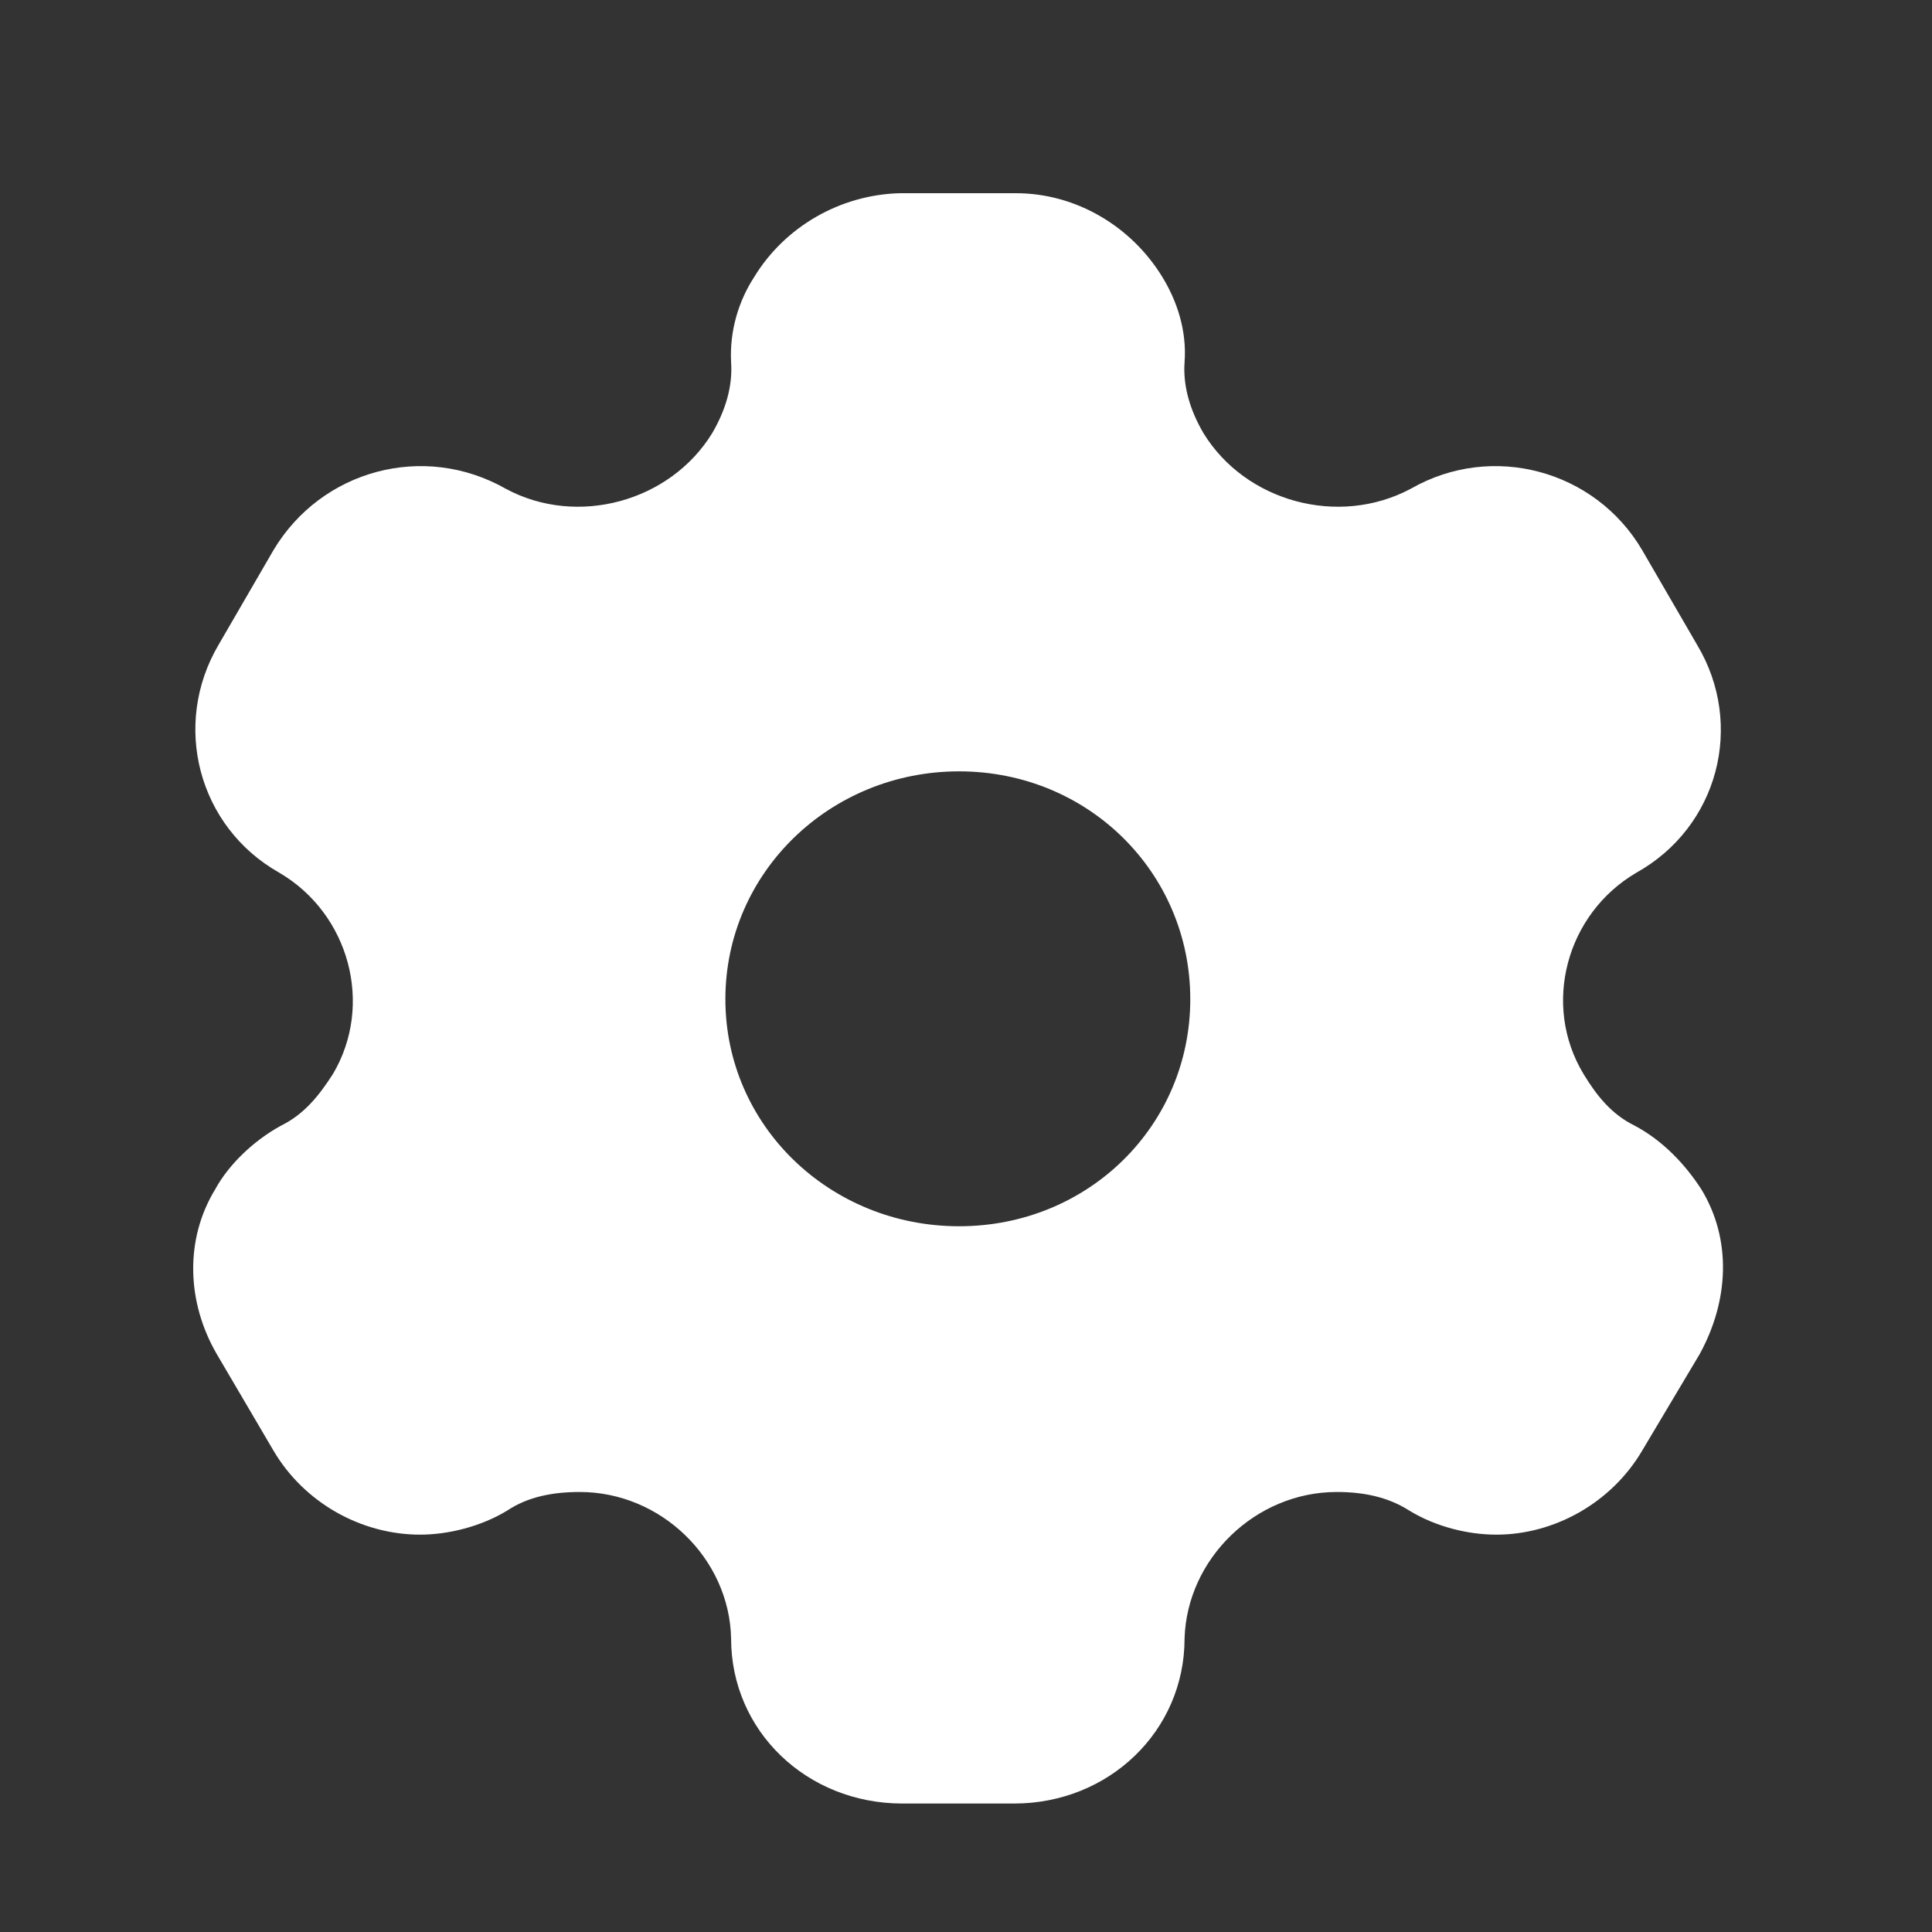 <svg width="24" height="24" viewBox="0 0 24 24" fill="none" xmlns="http://www.w3.org/2000/svg">
<rect x="0" y="0" width="24" height="24" fill="#333333" stroke="none"/>
<path fill-rule="evenodd" clip-rule="evenodd" d="M20.306 13.983C20.664 14.173 20.94 14.473 21.134 14.773C21.512 15.393 21.481 16.153 21.113 16.823L20.398 18.023C20.02 18.664 19.314 19.064 18.589 19.064C18.231 19.064 17.832 18.964 17.505 18.764C17.239 18.594 16.933 18.534 16.606 18.534C15.594 18.534 14.745 19.364 14.715 20.354C14.715 21.504 13.774 22.404 12.599 22.404H11.209C10.023 22.404 9.082 21.504 9.082 20.354C9.062 19.364 8.214 18.534 7.202 18.534C6.864 18.534 6.558 18.594 6.302 18.764C5.975 18.964 5.566 19.064 5.219 19.064C4.483 19.064 3.777 18.664 3.399 18.023L2.694 16.823C2.316 16.173 2.295 15.393 2.674 14.773C2.837 14.473 3.144 14.173 3.491 13.983C3.777 13.843 3.961 13.613 4.135 13.343C4.646 12.482 4.34 11.352 3.471 10.842C2.459 10.272 2.132 9.002 2.714 8.012L3.399 6.831C3.992 5.841 5.26 5.491 6.282 6.071C7.171 6.551 8.326 6.231 8.847 5.381C9.011 5.101 9.103 4.801 9.082 4.501C9.062 4.111 9.174 3.741 9.369 3.441C9.747 2.82 10.432 2.42 11.178 2.4H12.619C13.376 2.4 14.06 2.82 14.439 3.441C14.623 3.741 14.745 4.111 14.715 4.501C14.694 4.801 14.786 5.101 14.95 5.381C15.471 6.231 16.626 6.551 17.526 6.071C18.538 5.491 19.815 5.841 20.398 6.831L21.083 8.012C21.675 9.002 21.348 10.272 20.326 10.842C19.457 11.352 19.151 12.482 19.672 13.343C19.836 13.613 20.02 13.843 20.306 13.983ZM9.011 12.412C9.011 13.983 10.309 15.233 11.914 15.233C13.519 15.233 14.786 13.983 14.786 12.412C14.786 10.842 13.519 9.582 11.914 9.582C10.309 9.582 9.011 10.842 9.011 12.412Z" fill="white"/>
</svg>

